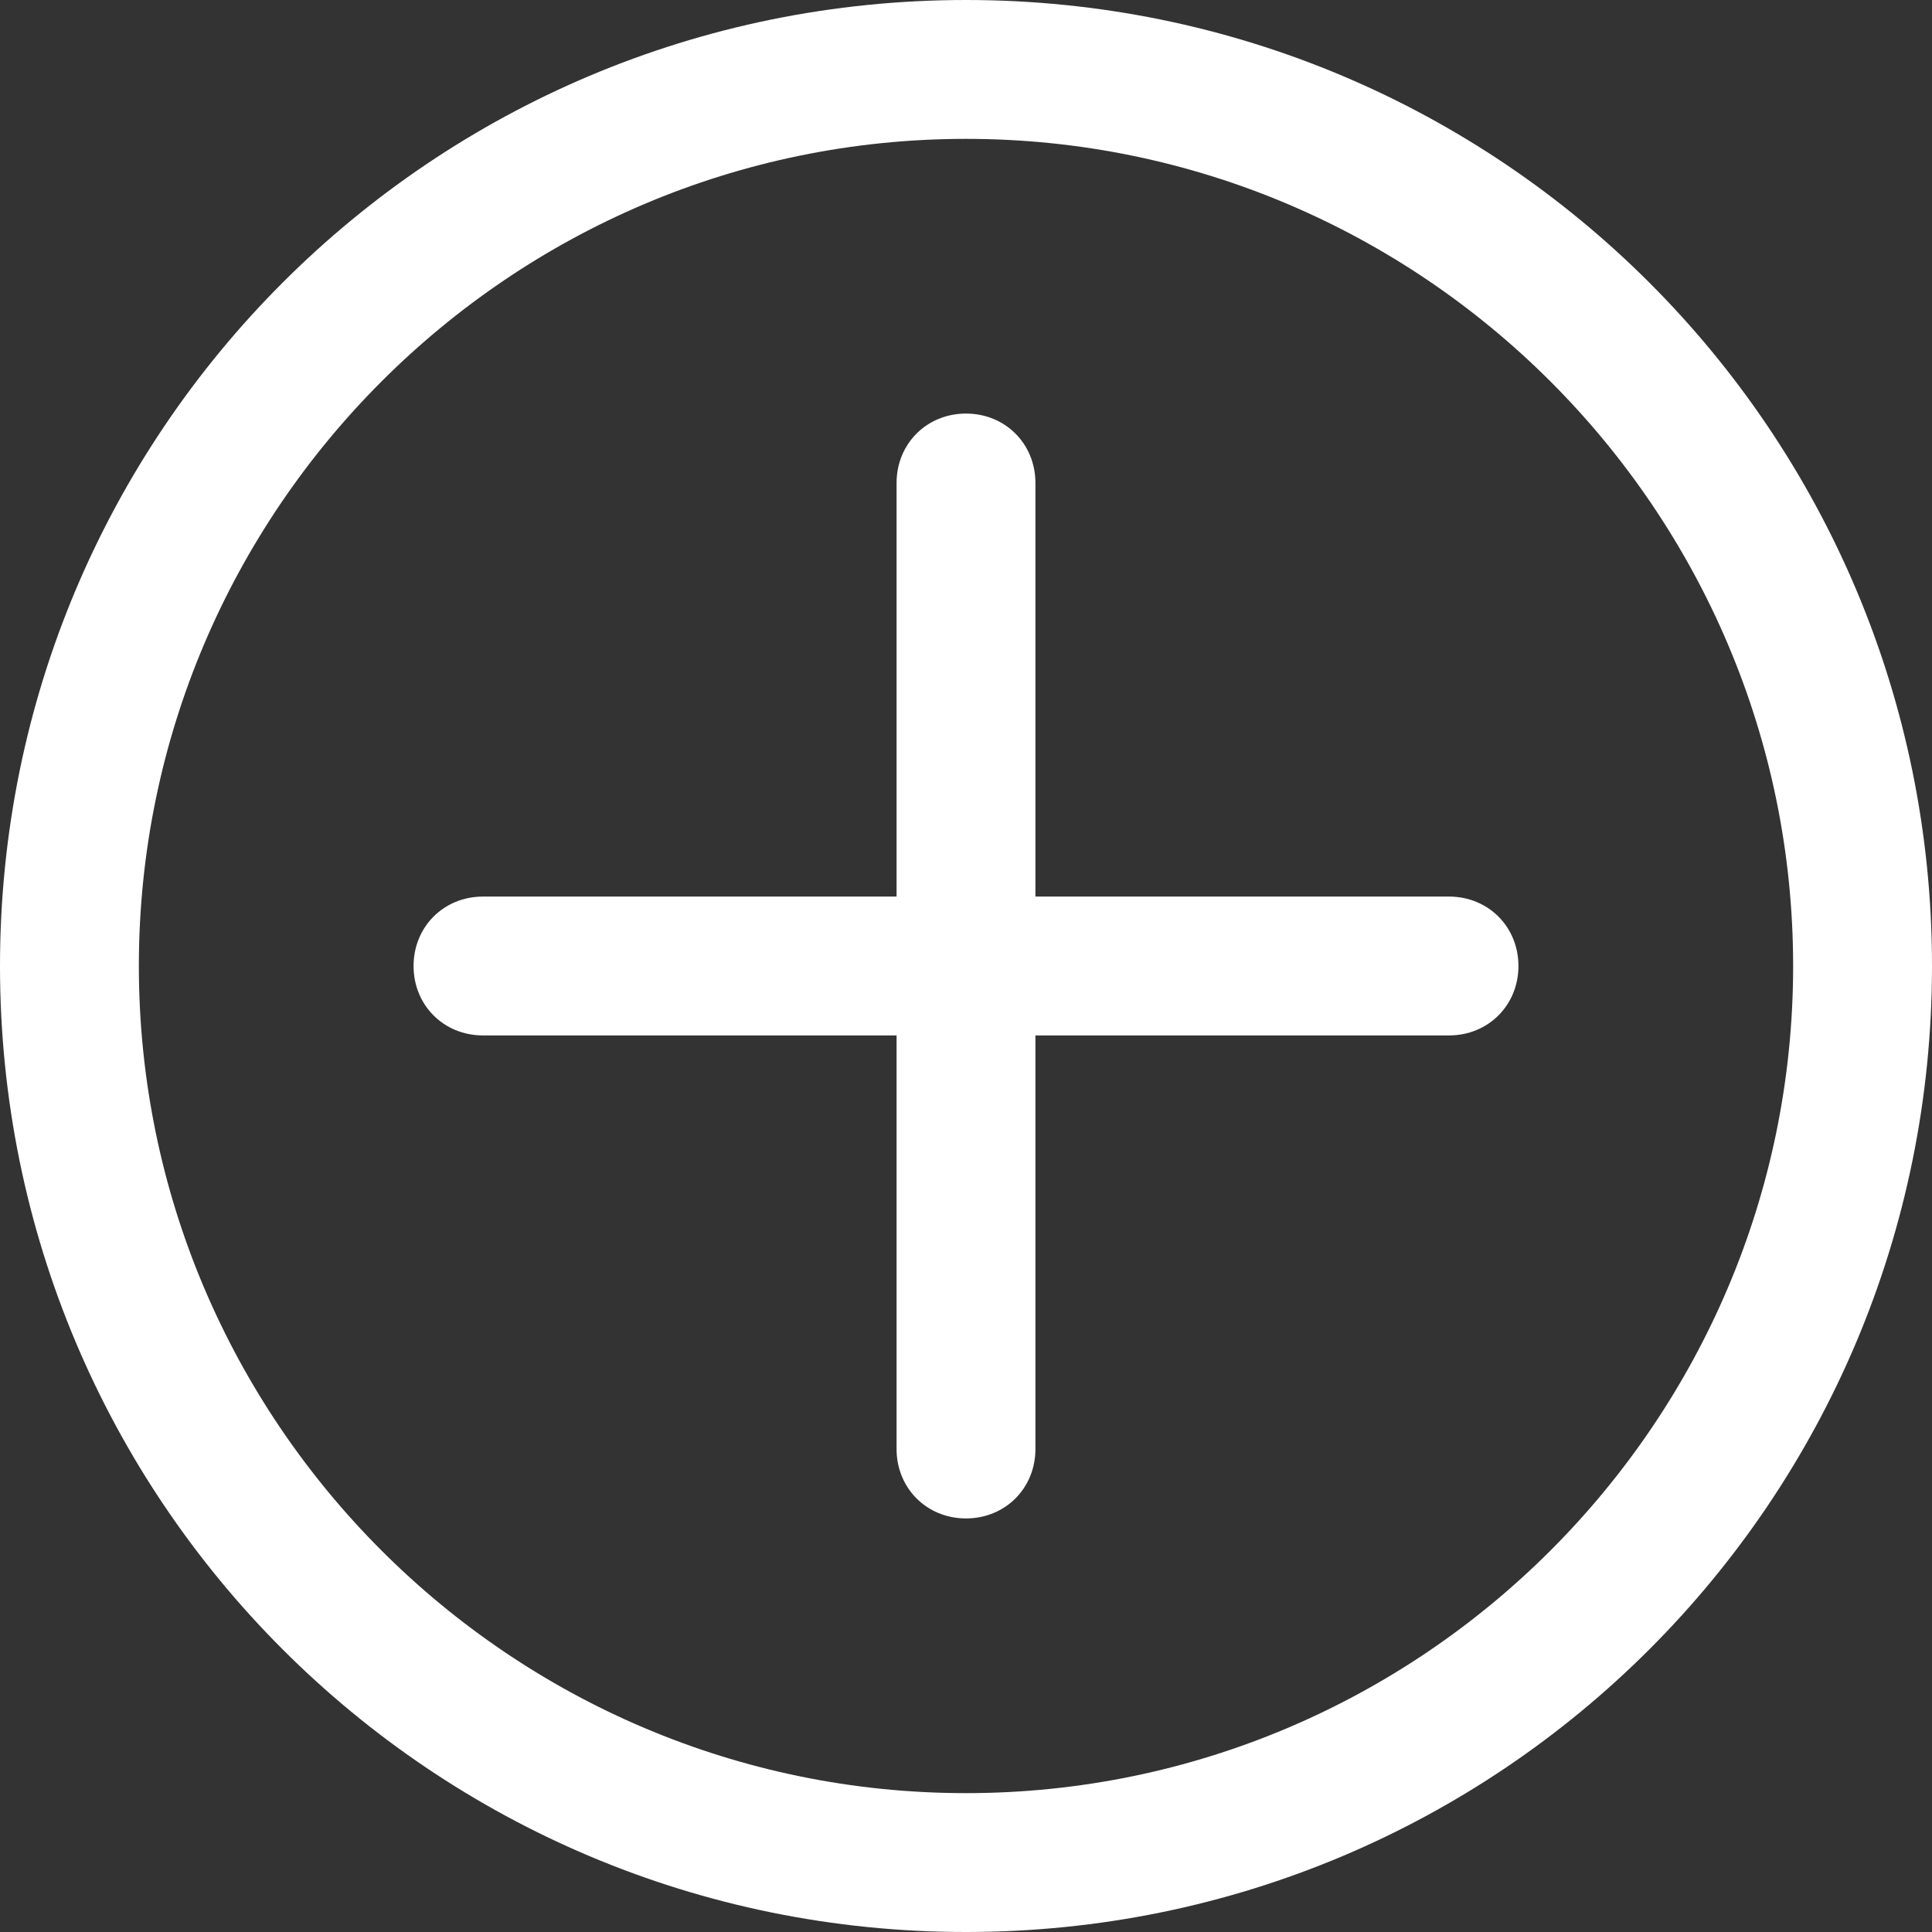 <?xml version="1.0" encoding="utf-8"?>
<!-- Generator: Adobe Illustrator 24.0.0, SVG Export Plug-In . SVG Version: 6.00 Build 0)  -->
<svg version="1.1" id="图层_1" xmlns="http://www.w3.org/2000/svg" xmlns:xlink="http://www.w3.org/1999/xlink" x="0px" y="0px"
	 viewBox="0 0 64 64" style="enable-background:new 0 0 64 64;" xml:space="preserve">
<rect x="0" y="0" width="64" height="64" fill="#333333" stroke="none"/>
<style type="text/css">
	.st0{fill:#FFFFFF;}
</style>
<path class="st0" d="M29.7,29.7V16c0-1.3,1-2.3,2.3-2.3s2.3,1,2.3,2.3v13.7H48c1.3,0,2.3,1,2.3,2.3s-1,2.3-2.3,2.3H34.3V48
	c0,1.3-1,2.3-2.3,2.3s-2.3-1-2.3-2.3V34.3H16c-1.3,0-2.3-1-2.3-2.3s1-2.3,2.3-2.3H29.7z M32,0c17.7,0,32,14.3,32,32S49.7,64,32,64
	S0,49.7,0,32S14.3,0,32,0z M32,59.4c15.1,0,27.4-12.3,27.4-27.4S47.1,4.6,32,4.6S4.6,16.9,4.6,32S16.9,59.4,32,59.4z"/>
</svg>
